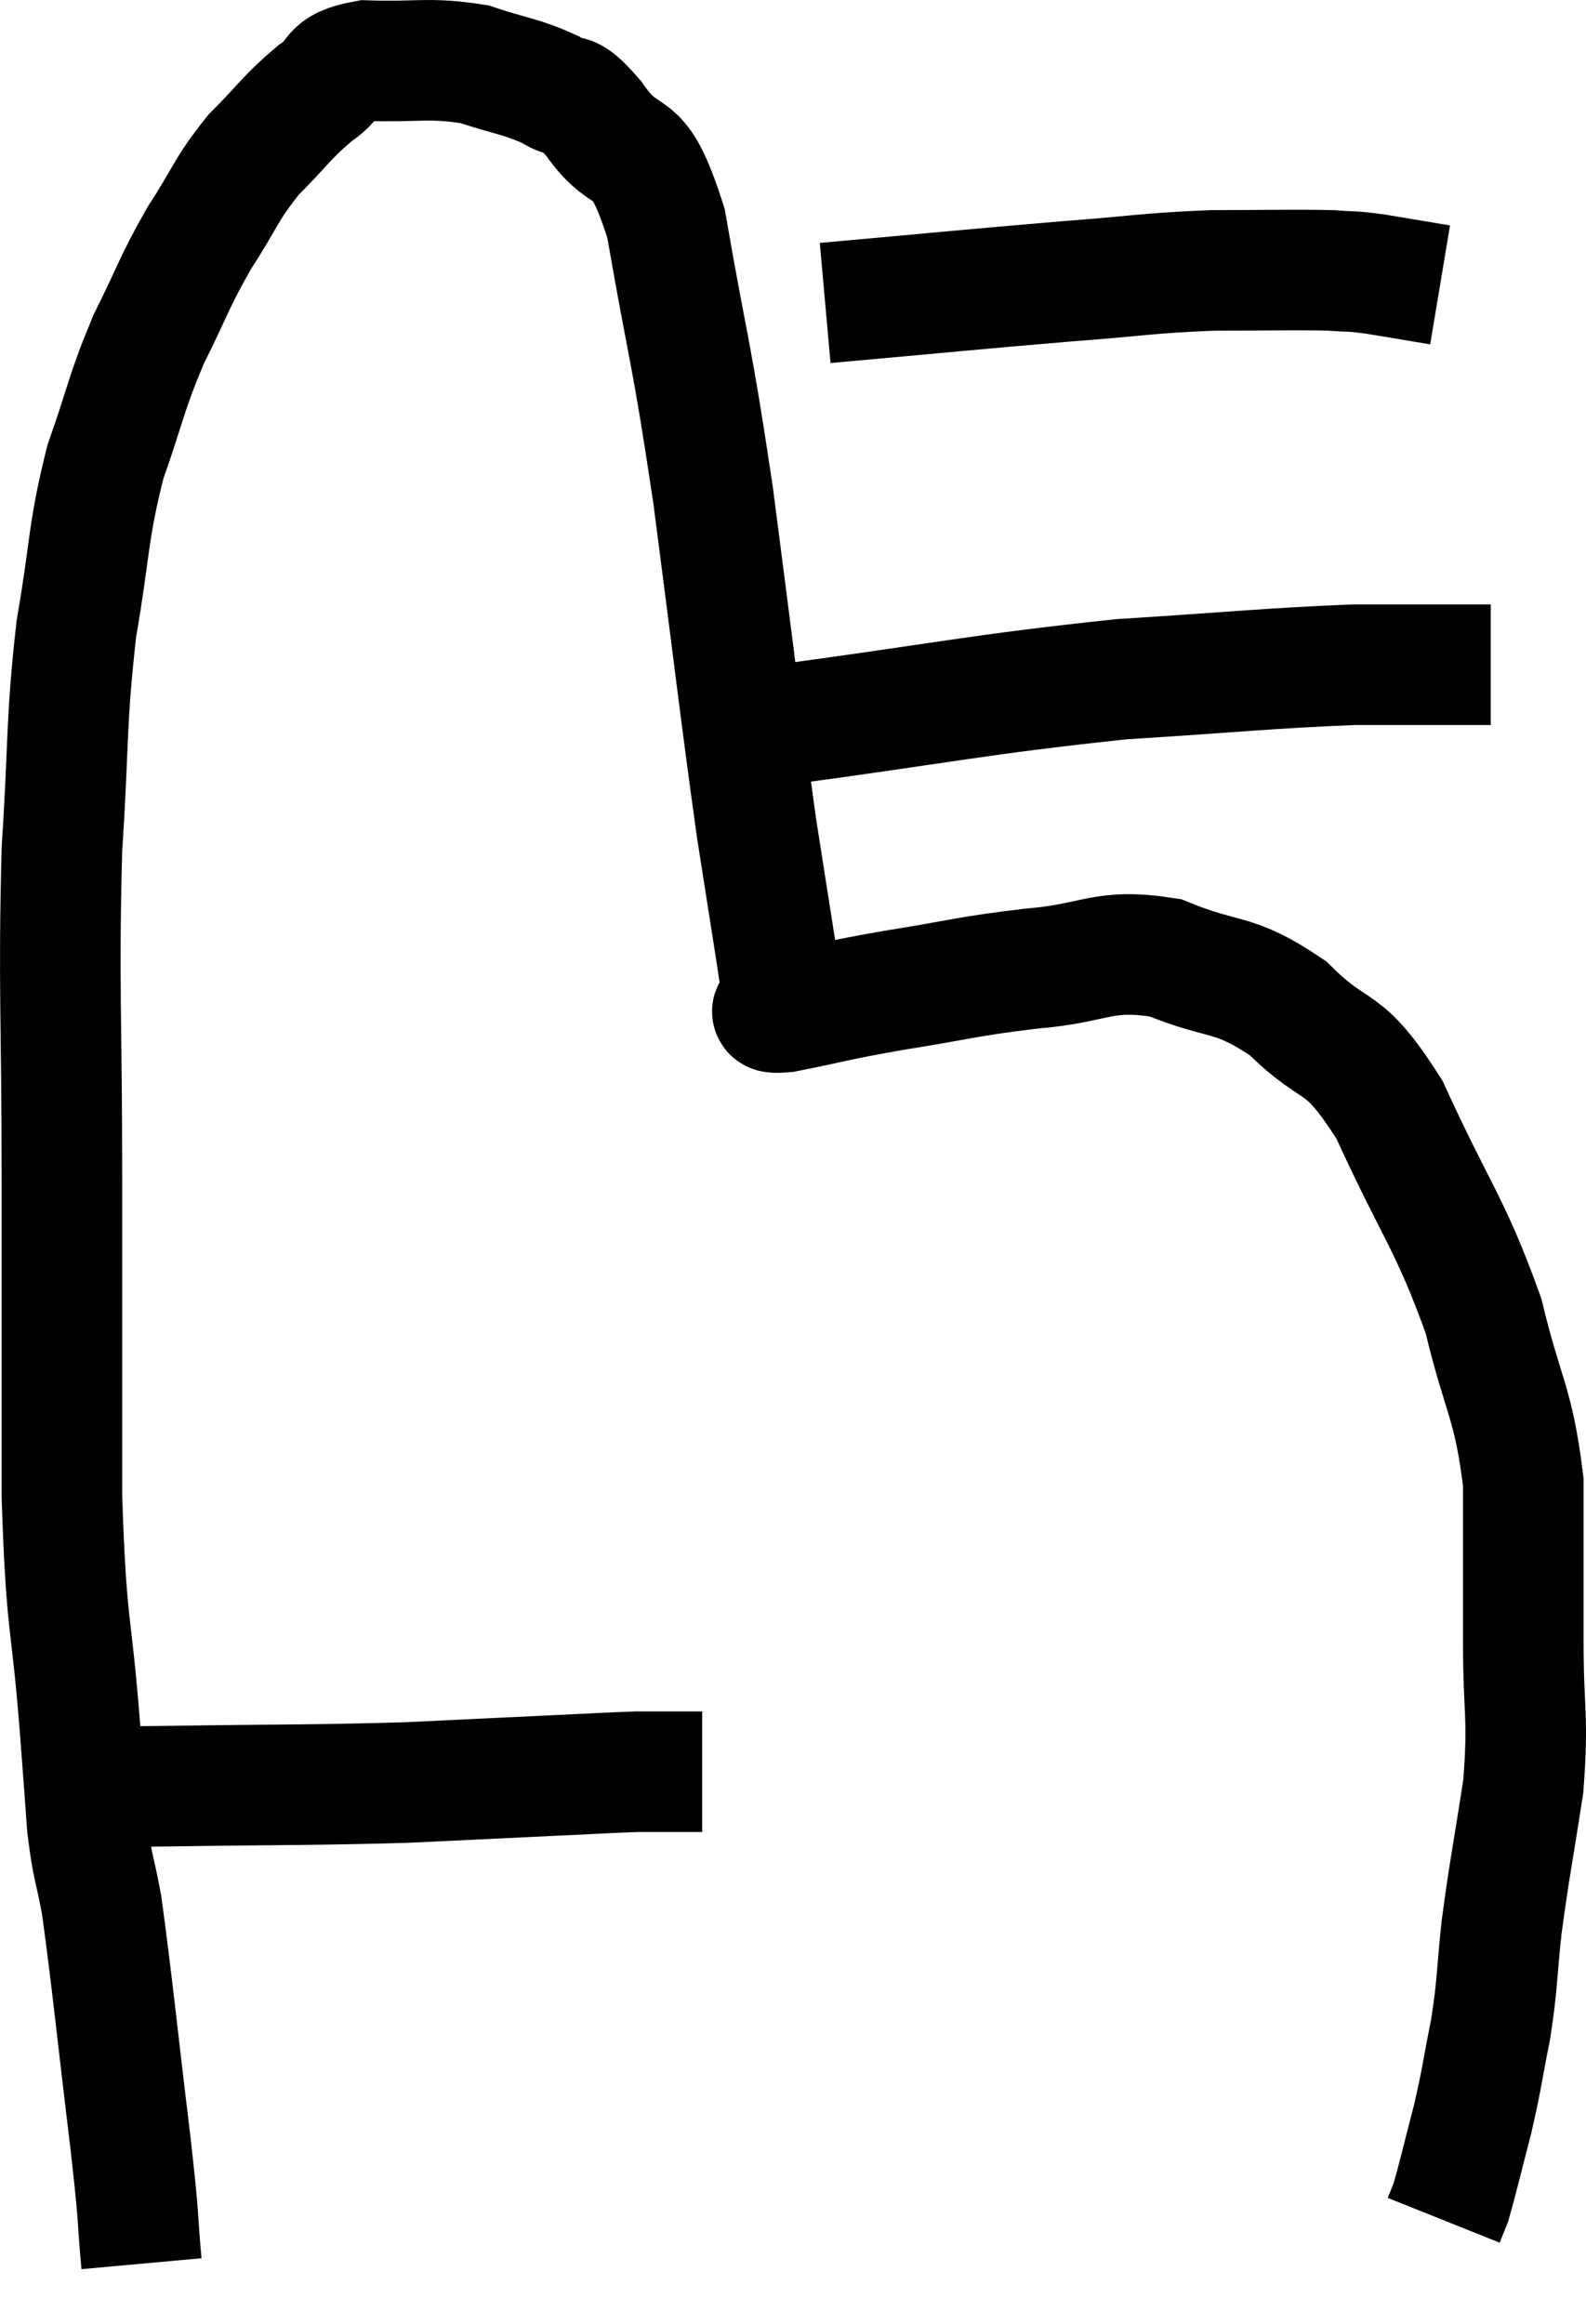 <svg xmlns="http://www.w3.org/2000/svg" viewBox="9.593 6.795 26.307 38.545" width="26.307" height="38.545"><path d="M 11.22 36.42 C 11.79 36.42, 11.085 36.435, 12.36 36.42 C 14.34 36.39, 14.7 36.405, 16.32 36.36 C 17.58 36.3, 17.88 36.285, 18.84 36.24 C 19.5 36.21, 19.71 36.195, 20.16 36.18 C 20.4 36.18, 20.37 36.18, 20.64 36.18 L 21.24 36.18" fill="none" stroke="black" stroke-width="2"></path><path d="M 11.94 44.34 C 11.85 43.35, 11.925 43.845, 11.76 42.36 C 11.52 40.38, 11.46 39.72, 11.28 38.4 C 11.16 37.74, 11.13 37.815, 11.04 37.08 C 10.98 36.27, 11.025 36.825, 10.92 35.46 C 10.77 33.54, 10.695 33.885, 10.62 31.62 C 10.62 29.01, 10.62 29.085, 10.62 26.4 C 10.62 23.64, 10.56 23.175, 10.62 20.88 C 10.74 19.05, 10.68 18.825, 10.86 17.22 C 11.1 15.84, 11.04 15.66, 11.34 14.46 C 11.7 13.44, 11.67 13.35, 12.06 12.42 C 12.48 11.58, 12.465 11.505, 12.9 10.74 C 13.35 10.05, 13.32 9.96, 13.8 9.36 C 14.31 8.85, 14.355 8.73, 14.82 8.34 C 15.24 8.07, 15 7.92, 15.66 7.8 C 16.56 7.83, 16.695 7.74, 17.46 7.86 C 18.09 8.07, 18.225 8.055, 18.72 8.28 C 19.08 8.52, 18.96 8.205, 19.44 8.76 C 20.04 9.63, 20.145 8.94, 20.64 10.5 C 21.03 12.75, 21.045 12.495, 21.42 15 C 21.78 17.76, 21.855 18.465, 22.14 20.52 C 22.35 21.87, 22.455 22.5, 22.56 23.22 C 22.56 23.31, 22.56 23.355, 22.56 23.4 C 22.56 23.4, 22.545 23.355, 22.56 23.4 C 22.59 23.49, 22.155 23.625, 22.62 23.58 C 23.52 23.4, 23.4 23.4, 24.42 23.22 C 25.56 23.04, 25.575 22.995, 26.7 22.86 C 27.81 22.77, 27.855 22.515, 28.92 22.68 C 29.94 23.1, 30.03 22.89, 30.96 23.52 C 31.8 24.36, 31.83 23.925, 32.64 25.2 C 33.42 26.91, 33.645 27.075, 34.2 28.62 C 34.53 30, 34.695 30.03, 34.86 31.38 C 34.86 32.7, 34.86 32.76, 34.86 34.02 C 34.86 35.22, 34.95 35.235, 34.86 36.42 C 34.68 37.59, 34.635 37.755, 34.5 38.76 C 34.41 39.6, 34.44 39.645, 34.32 40.44 C 34.17 41.19, 34.185 41.22, 34.02 41.94 C 33.84 42.63, 33.78 42.9, 33.66 43.32 L 33.54 43.62" fill="none" stroke="black" stroke-width="2"></path><path d="M 22.38 18.84 C 25.29 18.45, 25.785 18.315, 28.2 18.06 C 30.12 17.94, 30.585 17.88, 32.04 17.82 C 33.03 17.82, 33.45 17.82, 34.02 17.82 L 34.32 17.82" fill="none" stroke="black" stroke-width="2"></path><path d="M 23.28 11.82 C 25.29 11.64, 25.695 11.595, 27.3 11.46 C 28.5 11.37, 28.605 11.325, 29.7 11.28 C 30.69 11.28, 31.005 11.265, 31.68 11.28 C 32.04 11.31, 31.95 11.28, 32.4 11.34 L 33.48 11.52" fill="none" stroke="black" stroke-width="2"></path></svg>